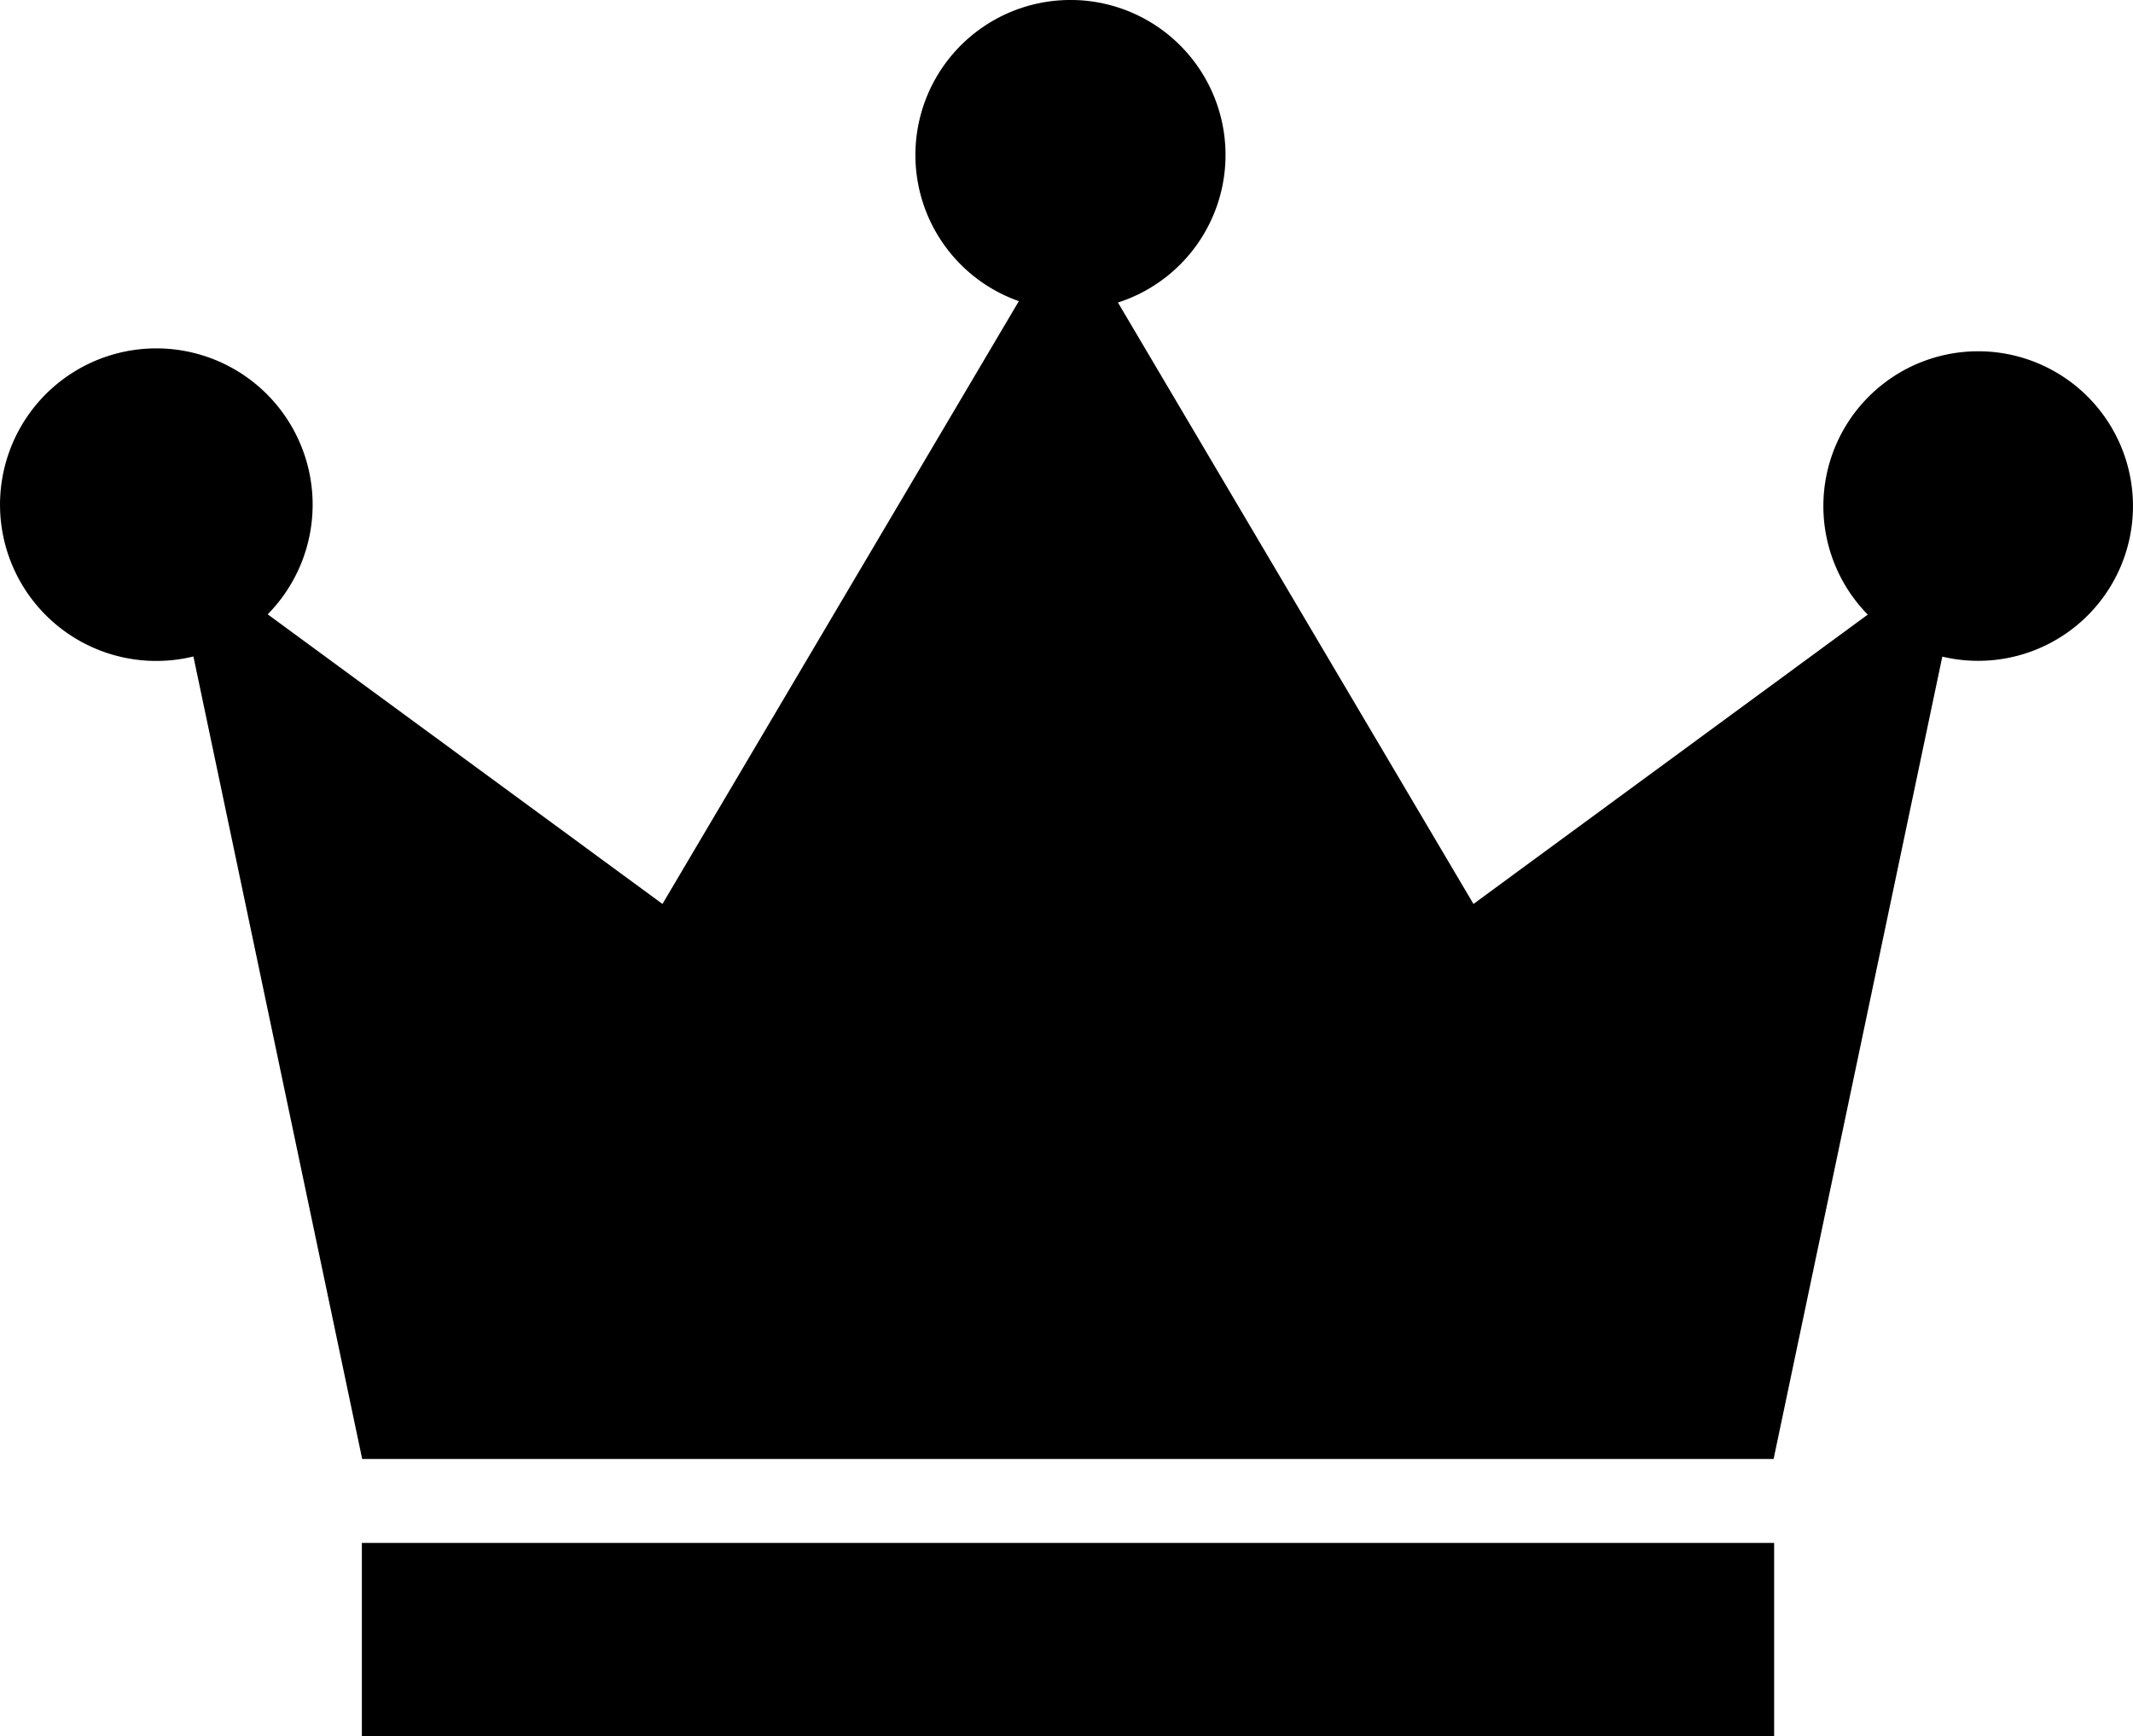 <svg xmlns="http://www.w3.org/2000/svg" width="200" height="162.828" viewBox="0 0 200 162.828"><path d="M4714.071,300.006a14.536,14.536,0,0,0-5.281,28.237l-33.416,56.528-37.015-27.161a14.656,14.656,0,1,0-6.965,3.954l15.823,75.255H4779.56l15.818-75.242a14.515,14.515,0,1,0,3.364-28.635h0a14.518,14.518,0,0,0-10.353,24.694l-36.972,27.135-33.336-56.4a14.536,14.536,0,0,0-4.007-28.368Zm-66.883,144.686v18.135h132.421V444.692Z" transform="translate(-4613.258 -300)"/></svg>
